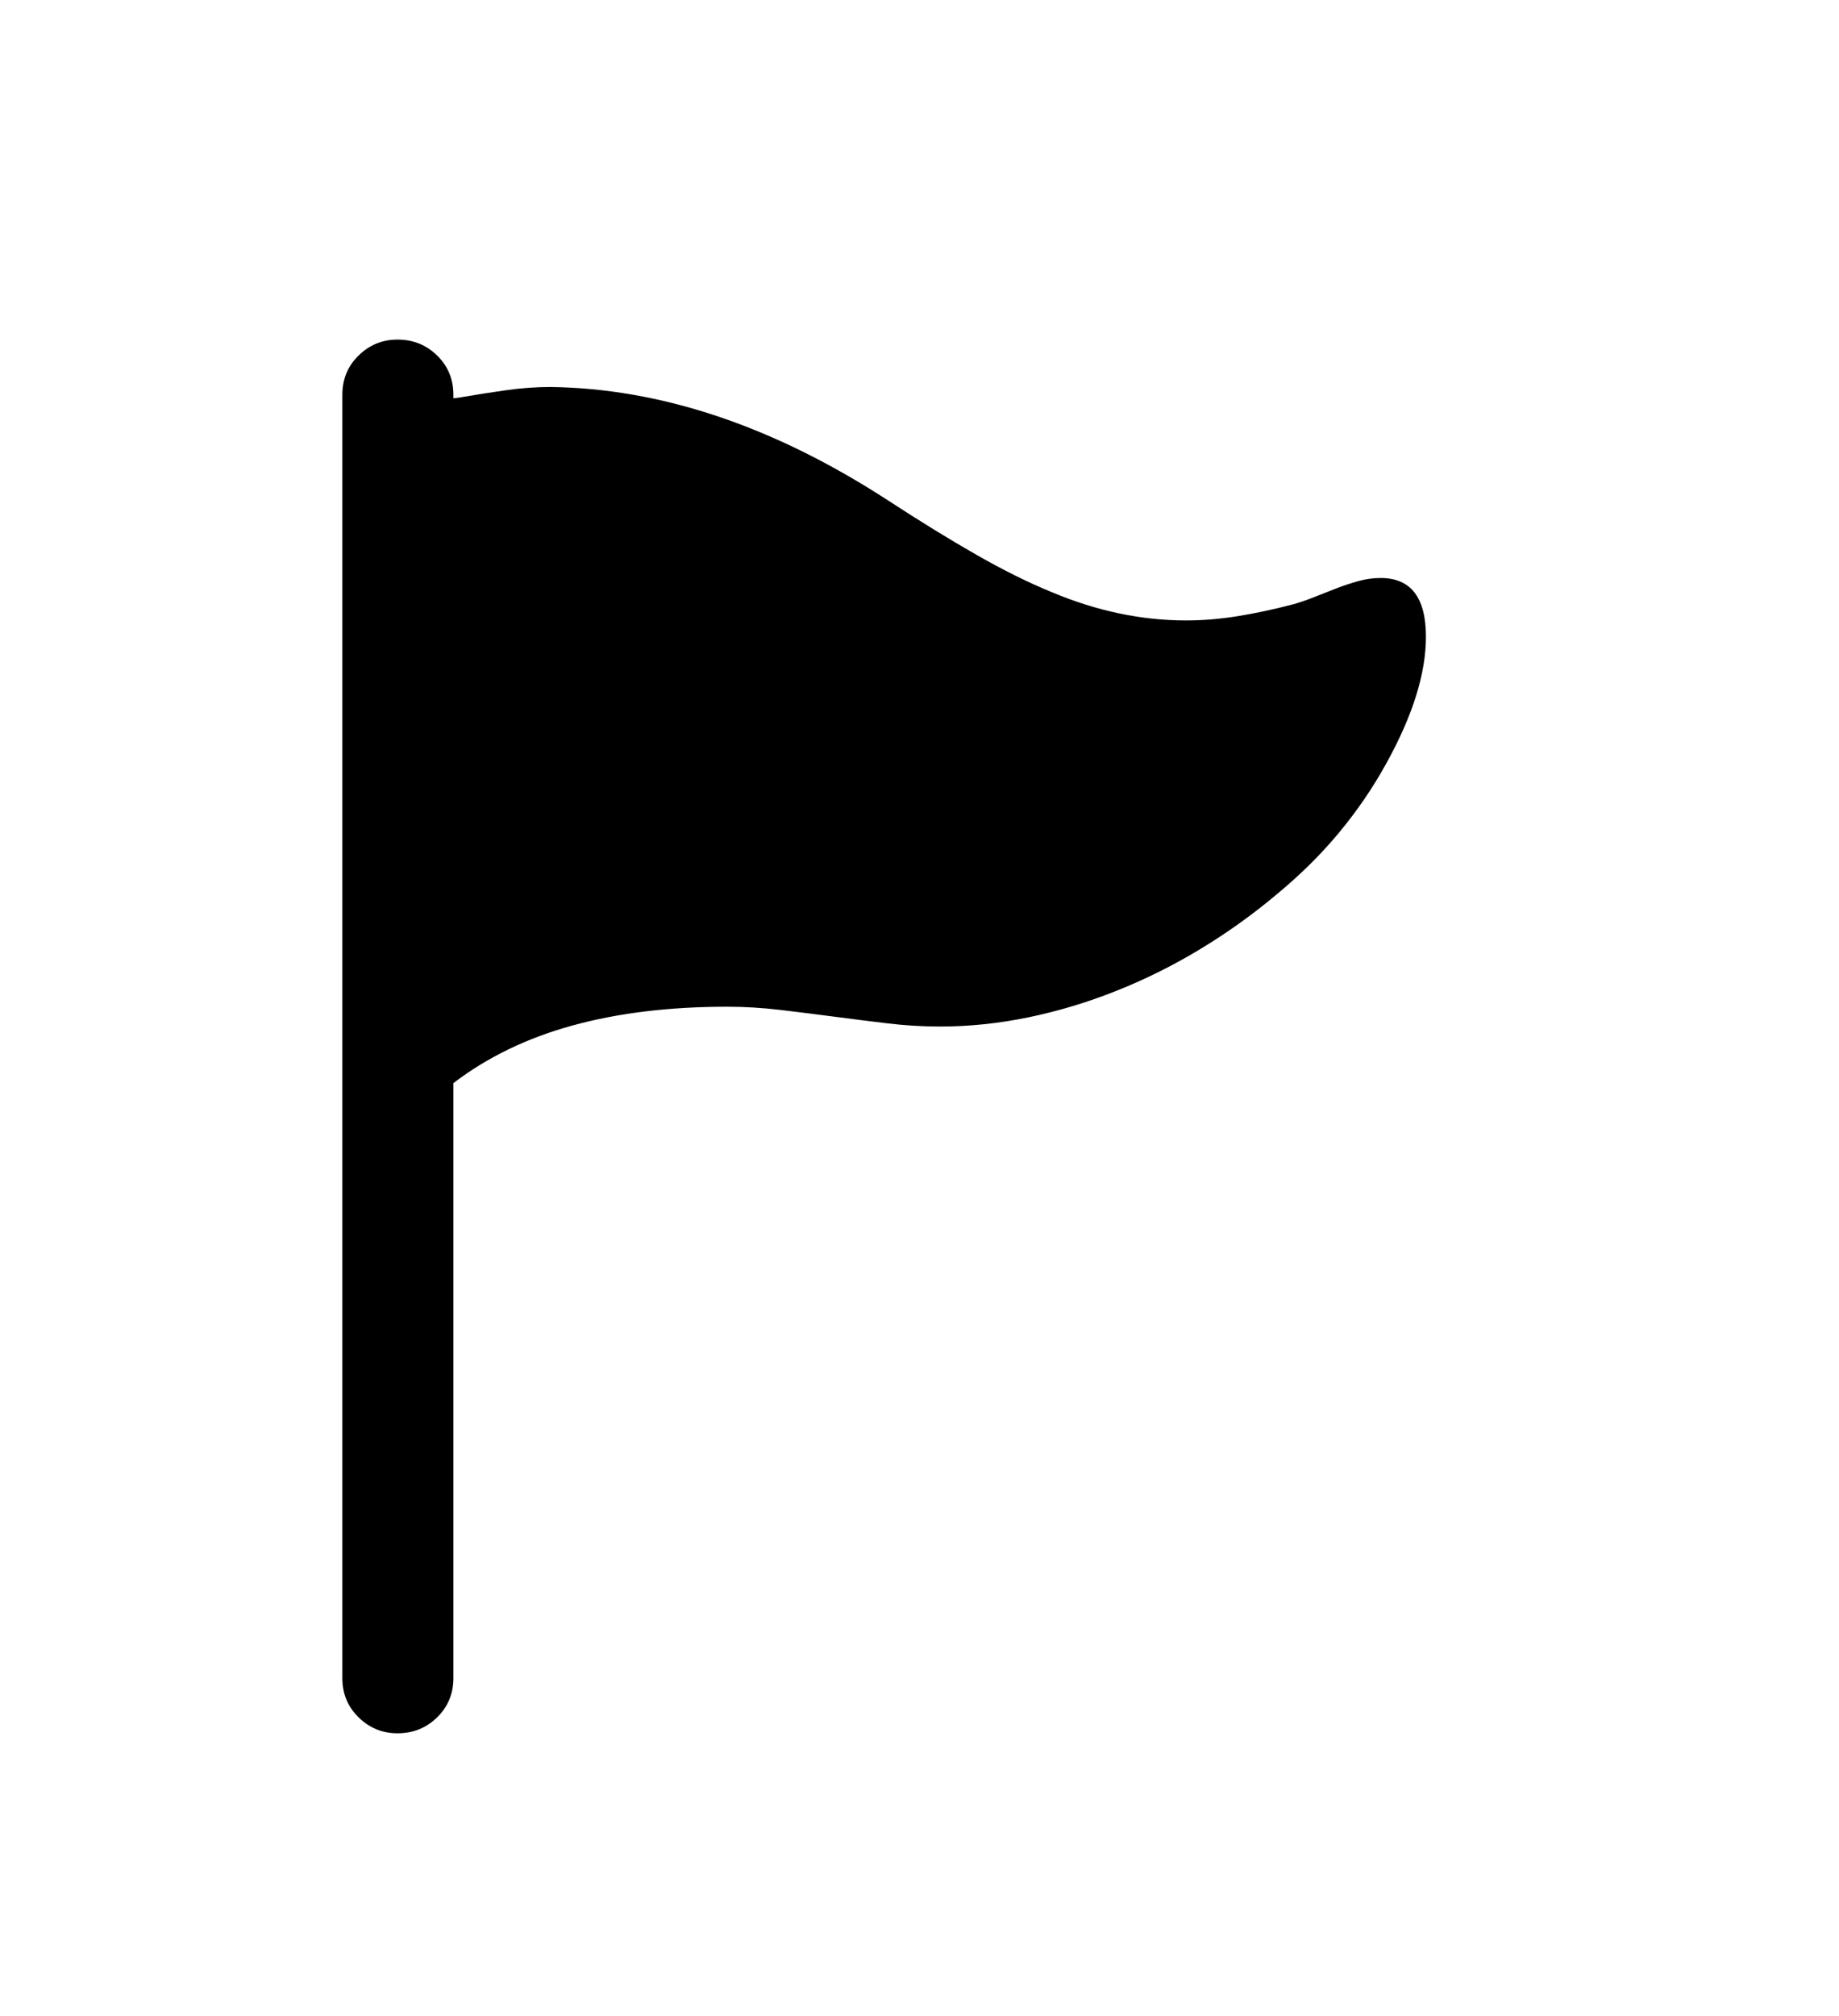 <svg xmlns="http://www.w3.org/2000/svg"
    viewBox="0 0 2600 2850">
  <!--
Digitized data copyright © 2011, Google Corporation.
Android is a trademark of Google and may be registered in certain jurisdictions.
Licensed under the Apache License, Version 2.0
http://www.apache.org/licenses/LICENSE-2.0
  -->
<path d="M1952 817L1952 817Q2016 817 2016 900L2016 900Q2016 978 1960 1079L1960 1079Q1932 1130 1893.5 1176.5 1855 1223 1804 1265L1804 1265Q1754 1307 1697 1341.5 1640 1376 1578.5 1400.5 1517 1425 1454 1438 1391 1451 1329 1451L1329 1451Q1292 1451 1254.5 1446.5 1217 1442 1179 1437 1141 1432 1103 1427.5 1065 1423 1028 1423L1028 1423Q906 1423 809.5 1449.5 713 1476 641 1531L641 1531 641 2372Q641 2405 618 2427.5 595 2450 562 2450L562 2450Q530 2450 507 2427.5 484 2405 484 2372L484 2372 484 558Q484 525 507 502.5 530 480 562 480L562 480Q595 480 618 502.5 641 525 641 558L641 558 641 563 649 562Q684 556 716 551.5 748 547 778 547L778 547Q1013 550 1255 707L1255 707Q1324 752 1381 784.5 1438 817 1487 837L1487 837Q1582 877 1677 877L1677 877Q1712 877 1749.5 871 1787 865 1829 854L1829 854Q1843 850 1858 844 1873 838 1888.5 832 1904 826 1920 821.5 1936 817 1952 817Z"/>
</svg>